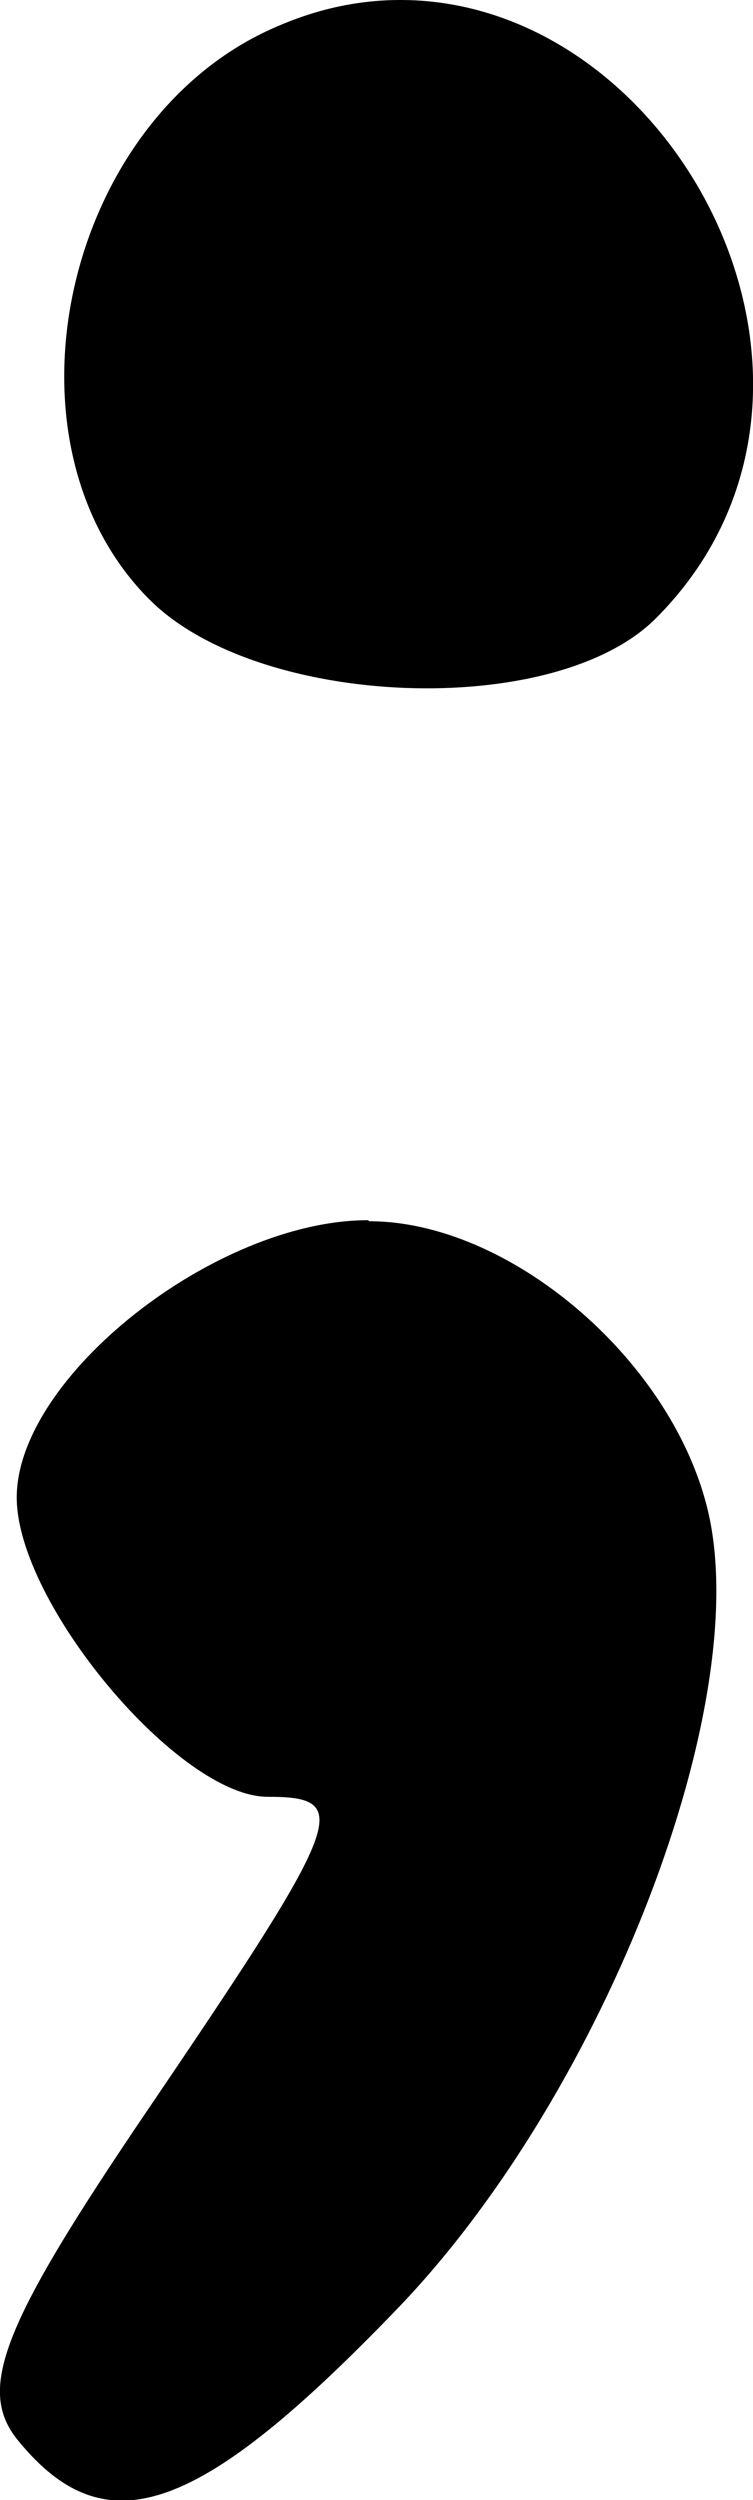 <?xml version="1.0" encoding="UTF-8" standalone="no"?>
<!-- Created with Inkscape (http://www.inkscape.org/) -->

<svg
   xmlns:dc="http://purl.org/dc/elements/1.1/"
   xmlns:cc="http://creativecommons.org/ns#"
   xmlns:rdf="http://www.w3.org/1999/02/22-rdf-syntax-ns#"
   xmlns:svg="http://www.w3.org/2000/svg"
   xmlns="http://www.w3.org/2000/svg"
   xmlns:sodipodi="http://sodipodi.sourceforge.net/DTD/sodipodi-0.dtd"
   xmlns:inkscape="http://www.inkscape.org/namespaces/inkscape"
   width="0.72mm"
   height="2.389mm"
   viewBox="0 0 0.72 2.389"
   version="1.1"
   id="svg20448"
   inkscape:version="0.92.3 (2405546, 2018-03-11)"
   sodipodi:docname="symbol-semicolon.svg">
  <defs
     id="defs20442" />
  <sodipodi:namedview
     id="base"
     pagecolor="#ffffff"
     bordercolor="#666666"
     borderopacity="1.0"
     inkscape:pageopacity="0.0"
     inkscape:pageshadow="2"
     inkscape:zoom="0.35"
     inkscape:cx="-217.2113"
     inkscape:cy="-161.20032"
     inkscape:document-units="mm"
     inkscape:current-layer="layer1"
     showgrid="false"
     fit-margin-top="0"
     fit-margin-left="0"
     fit-margin-right="0"
     fit-margin-bottom="0"
     inkscape:window-width="2560"
     inkscape:window-height="1377"
     inkscape:window-x="1072"
     inkscape:window-y="1072"
     inkscape:window-maximized="1" />
  <g
     inkscape:label="Layer 1"
     inkscape:groupmode="layer"
     id="layer1"
     transform="translate(-40.462,-103.794)">
    <path
       inkscape:connector-curvature="0"
       style="fill:#000000;stroke-width:0.265"
       d="m 40.847,103.794 c -0.038,-2.5e-4 -0.077,0.007 -0.117,0.024 -0.206,0.085 -0.277,0.397 -0.125,0.549 0.104,0.104 0.387,0.115 0.484,0.018 0.216,-0.216 0.023,-0.589 -0.242,-0.591 z m -0.033,1.166 c -0.146,0 -0.336,0.15 -0.336,0.265 0,0.101 0.155,0.286 0.24,0.286 0.082,0 0.074,0.021 -0.116,0.301 -0.139,0.205 -0.163,0.266 -0.122,0.315 0.084,0.102 0.173,0.07 0.364,-0.129 0.197,-0.206 0.341,-0.579 0.294,-0.764 -0.036,-0.143 -0.19,-0.273 -0.323,-0.273 z"
       id="path1145" />
  </g>
</svg>
